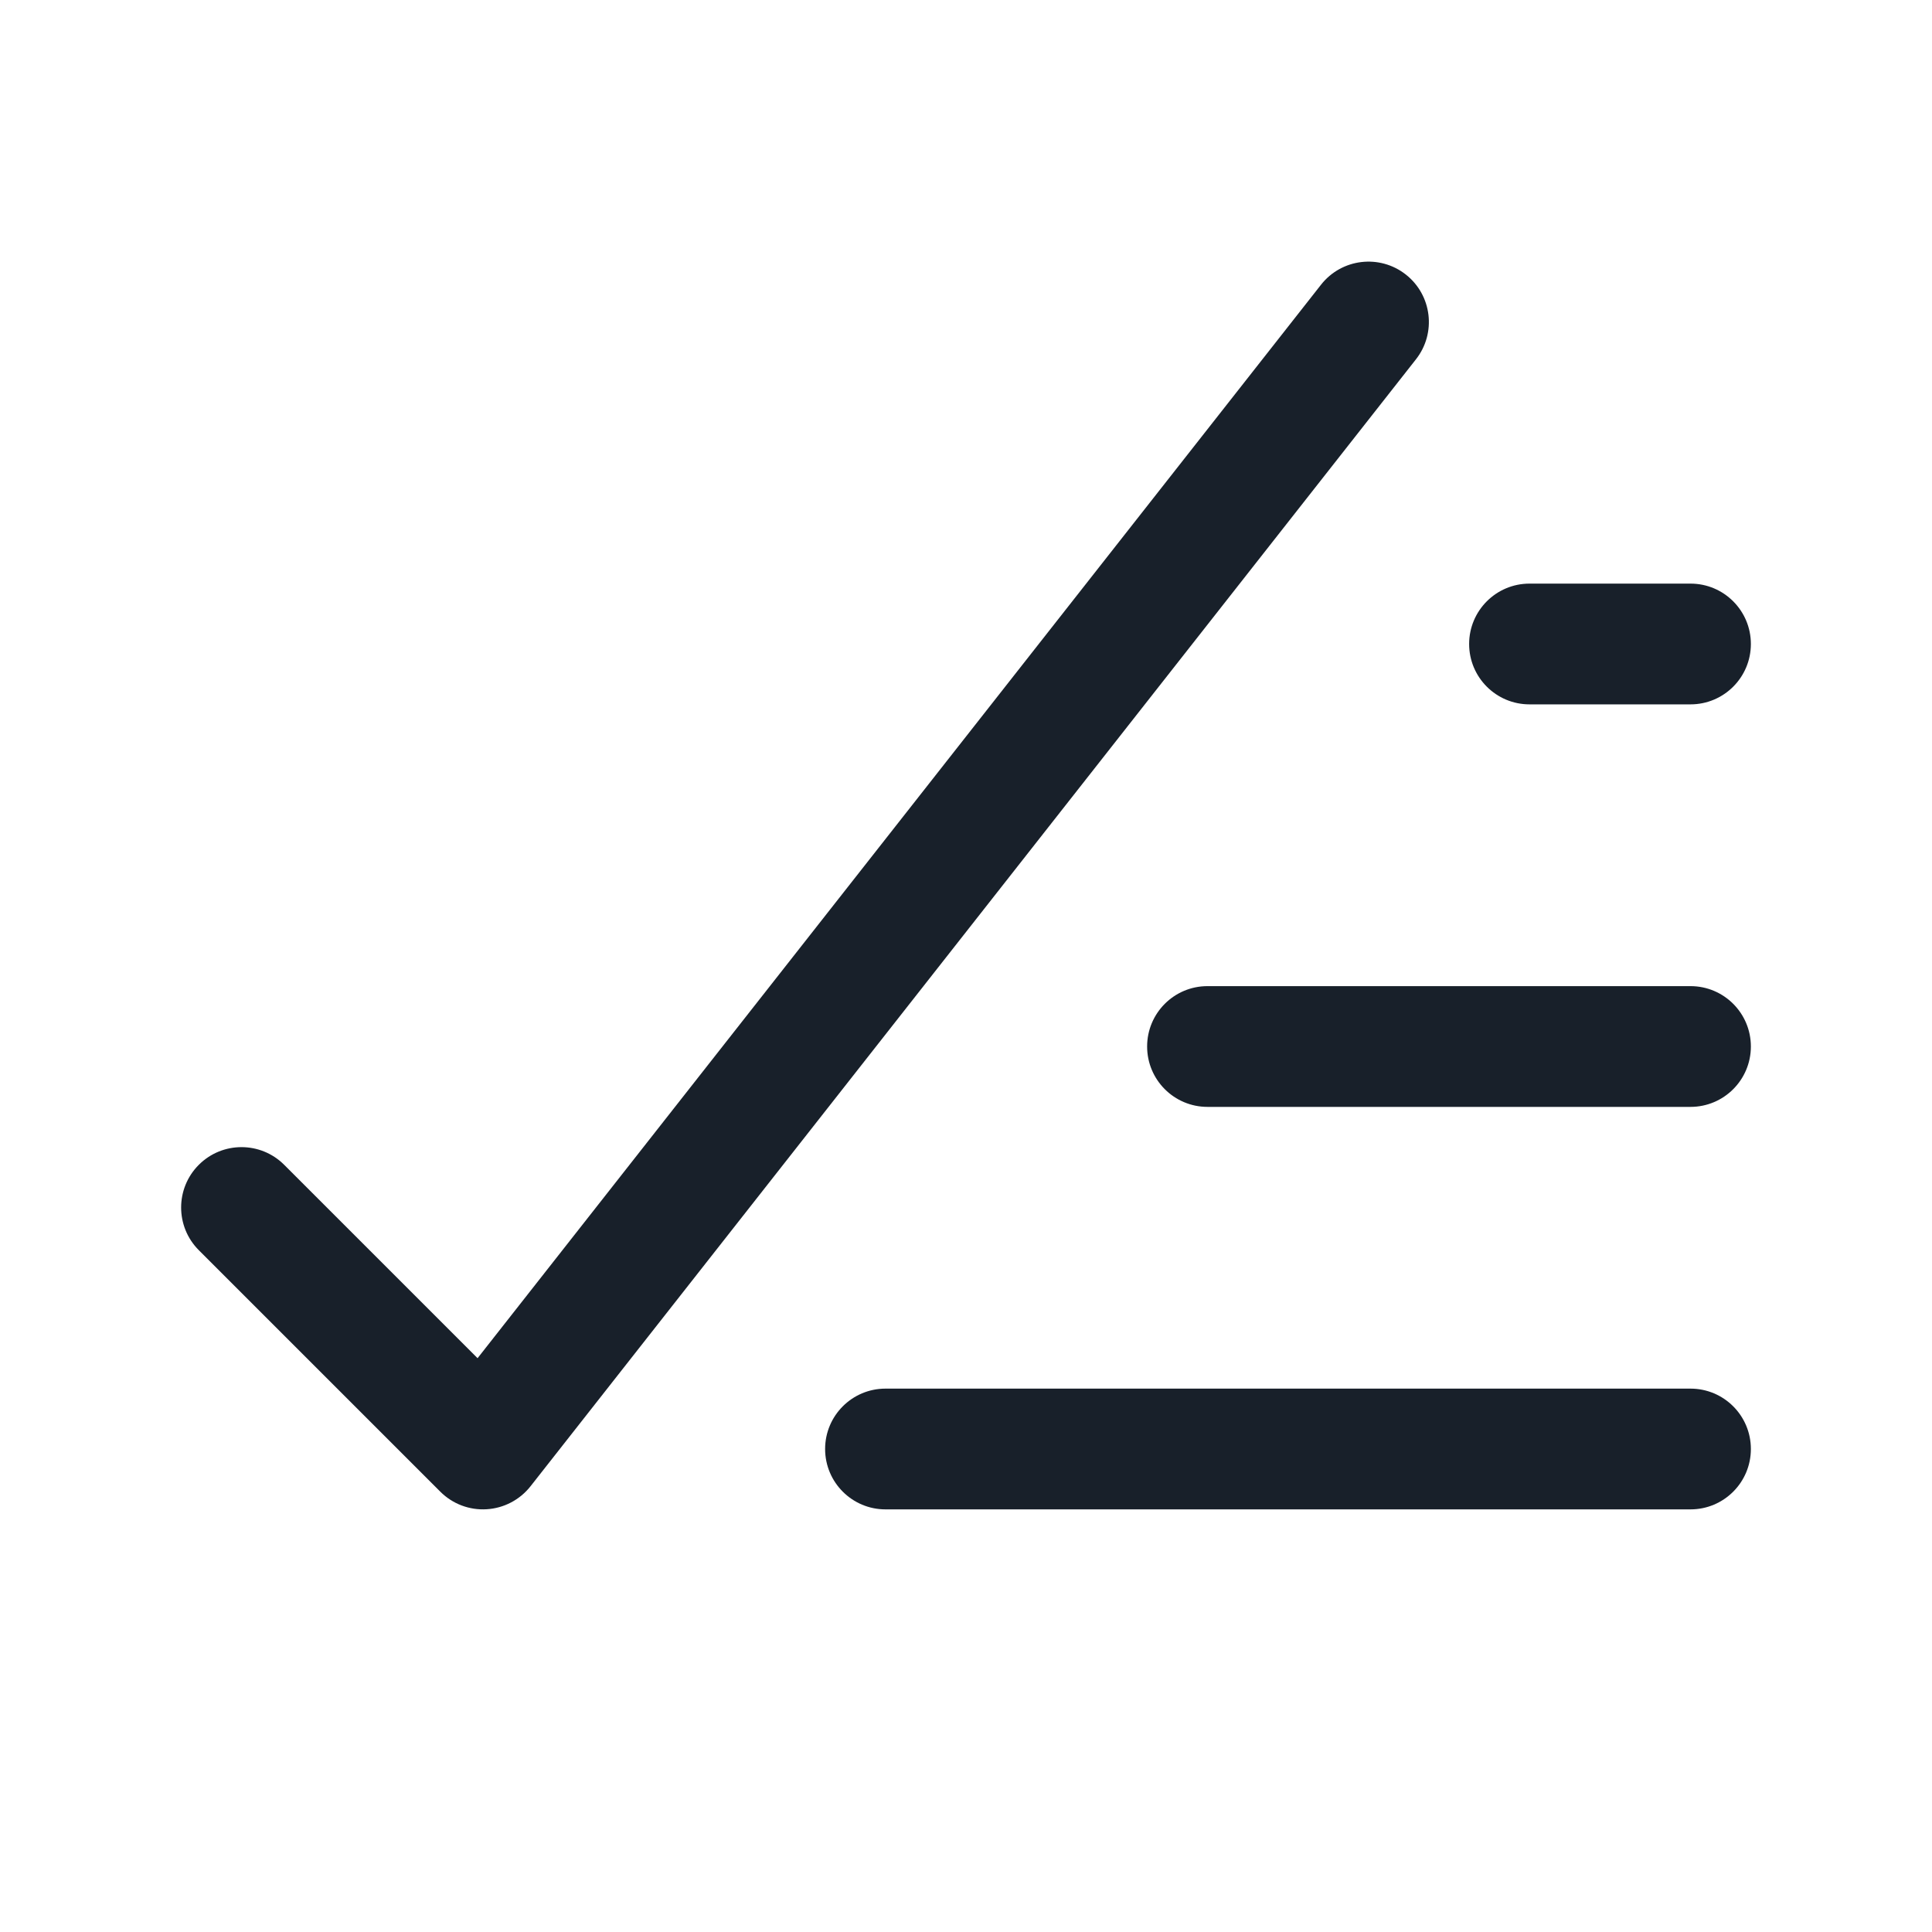 <svg width="64" height="64" viewBox="0 0 64 64" fill="none" xmlns="http://www.w3.org/2000/svg">
<path d="M46.906 11.902C47.588 11.034 47.438 9.777 46.569 9.094C45.7 8.412 44.443 8.563 43.761 9.431L15.82 44.992L9.414 38.586C8.633 37.805 7.367 37.805 6.586 38.586C5.805 39.367 5.805 40.633 6.586 41.414L14.586 49.414C14.99 49.819 15.548 50.031 16.119 49.996C16.69 49.962 17.219 49.685 17.573 49.236L46.906 11.902Z" fill="#18202A"/>
<path d="M50.667 19.333C49.562 19.333 48.667 20.229 48.667 21.333C48.667 22.438 49.562 23.333 50.667 23.333H56C57.105 23.333 58 22.438 58 21.333C58 20.229 57.105 19.333 56 19.333H50.667Z" fill="#18202A"/>
<path d="M38 34.667C38 33.562 38.895 32.667 40 32.667H56C57.105 32.667 58 33.562 58 34.667C58 35.771 57.105 36.667 56 36.667H40C38.895 36.667 38 35.771 38 34.667Z" fill="#18202A"/>
<path d="M29.333 46C28.229 46 27.333 46.895 27.333 48C27.333 49.105 28.229 50 29.333 50H56C57.105 50 58 49.105 58 48C58 46.895 57.105 46 56 46H29.333Z" fill="#18202A"/>
</svg>
